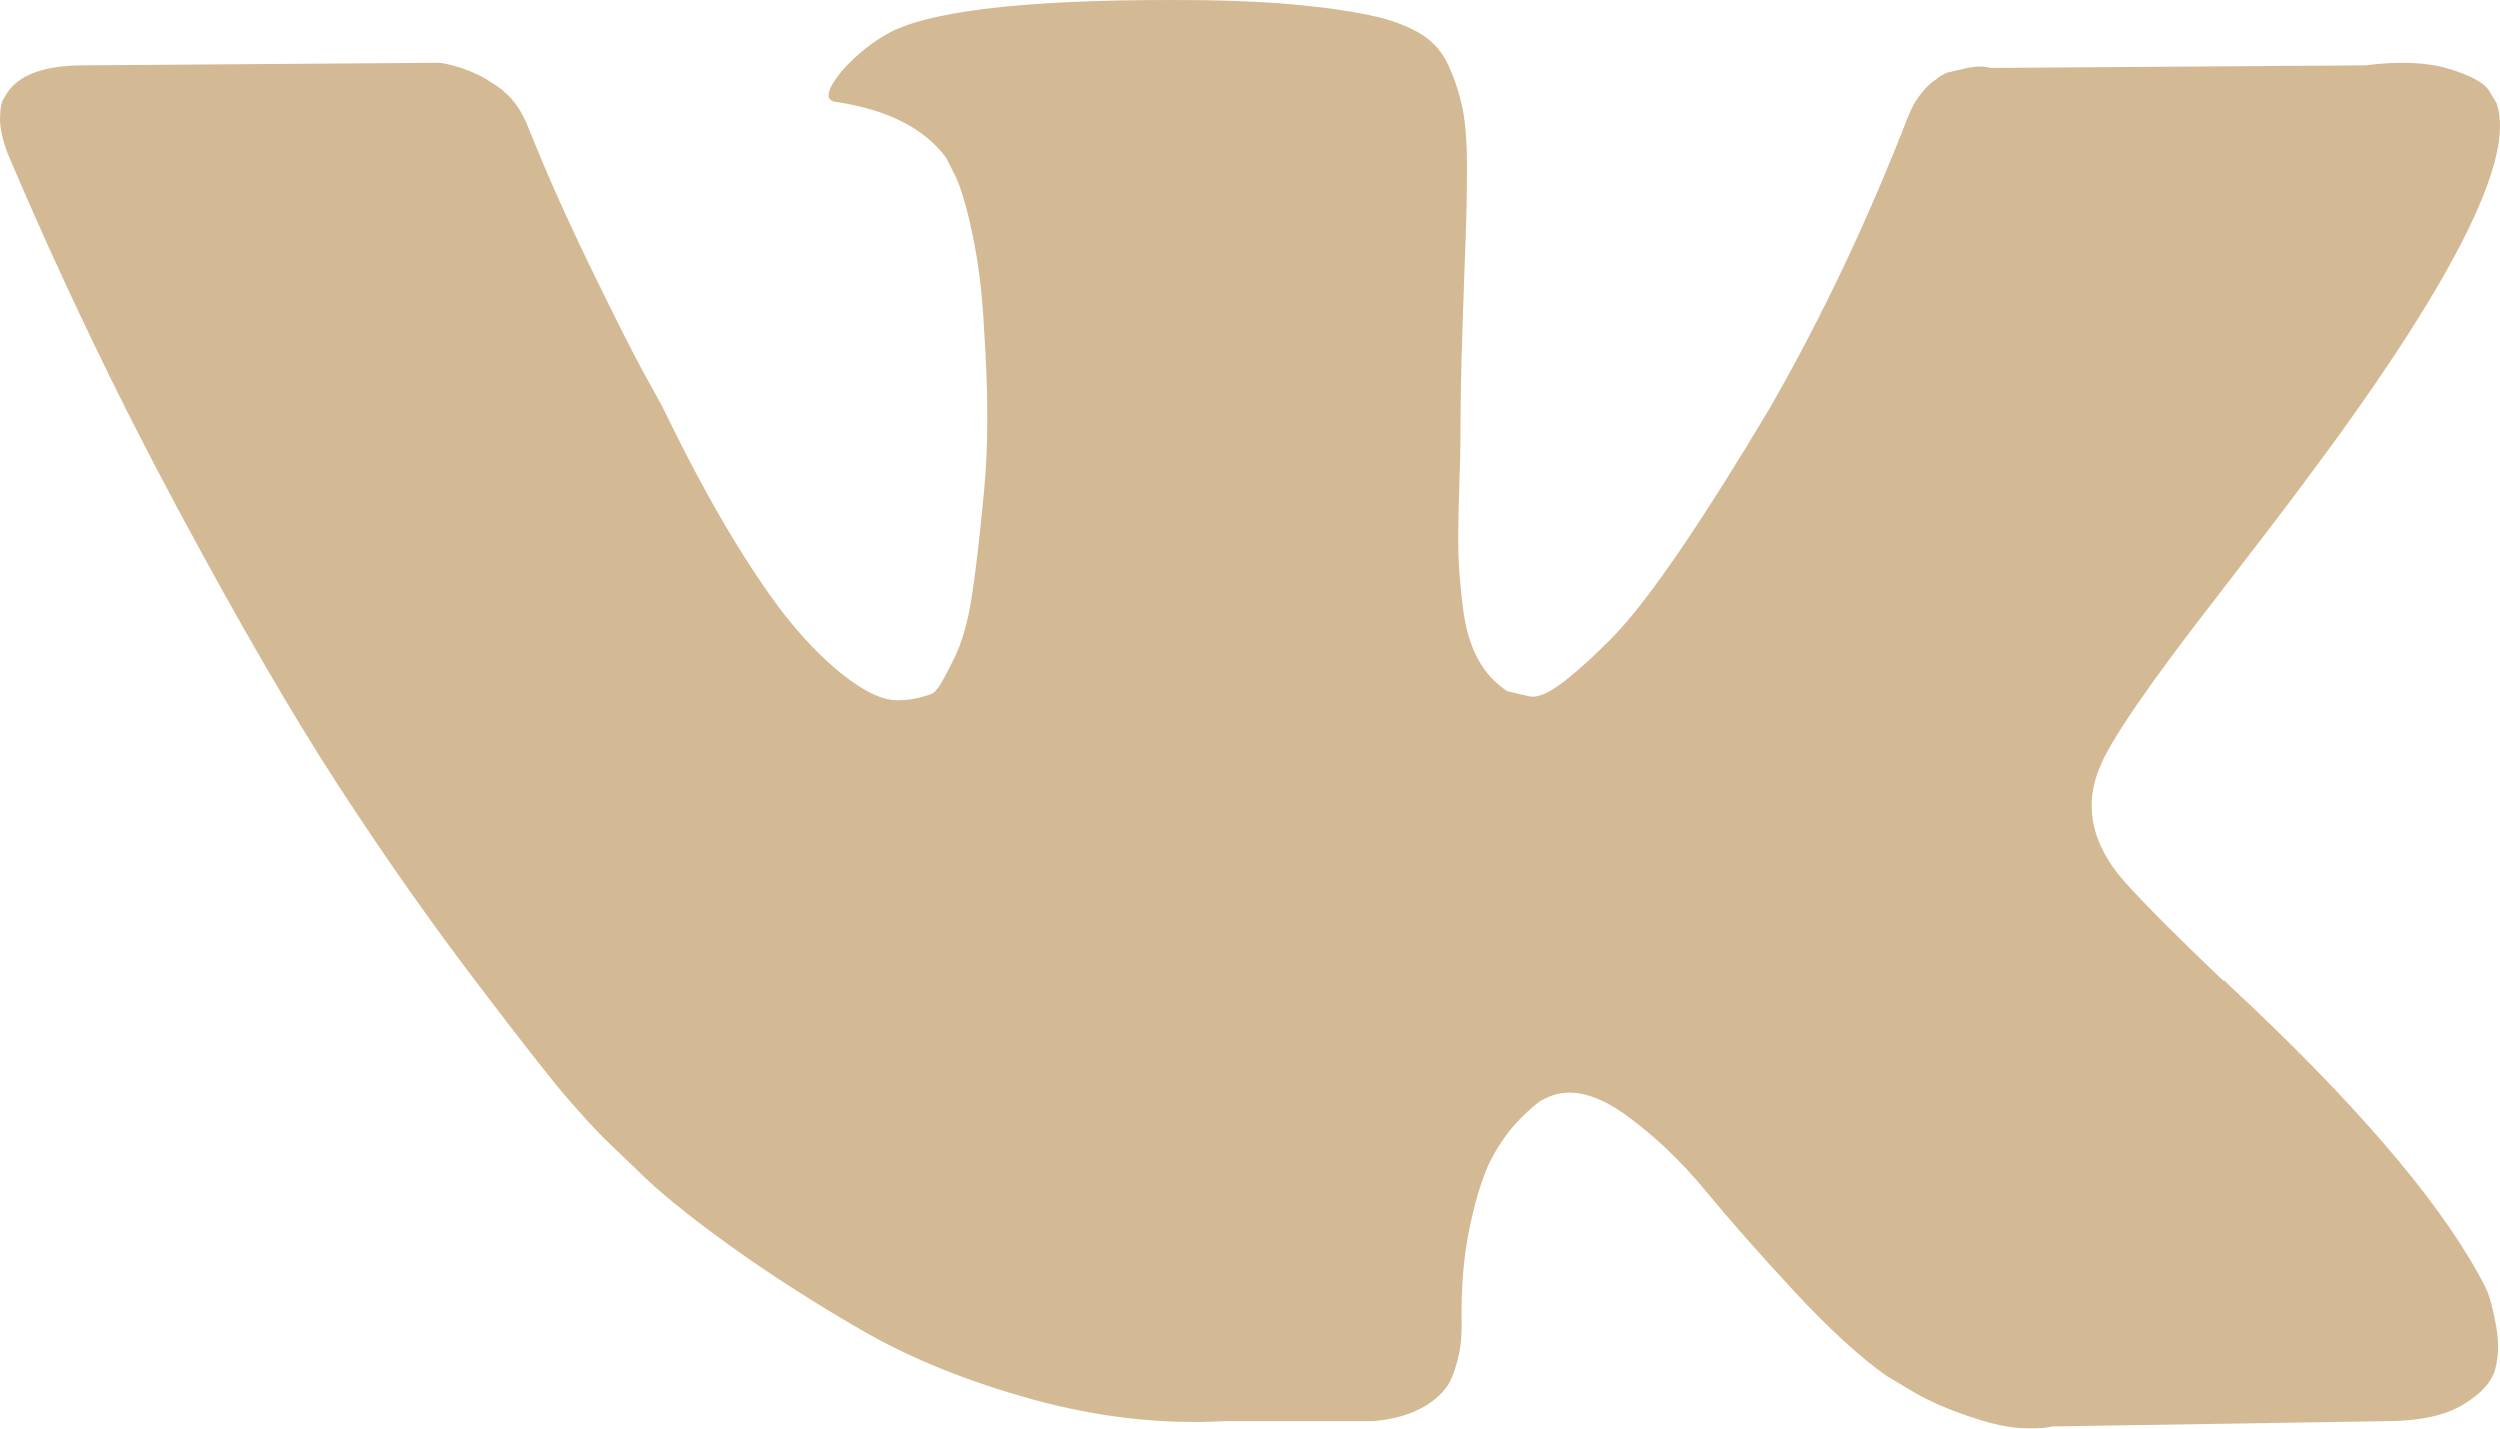 <?xml version="1.0" encoding="UTF-8"?>
<svg width="28px" height="16px" viewBox="0 0 28 16" version="1.1" xmlns="http://www.w3.org/2000/svg" xmlns:xlink="http://www.w3.org/1999/xlink">
    <!-- Generator: Sketch 49.3 (51167) - http://www.bohemiancoding.com/sketch -->
    <title>Shape</title>
    <desc>Created with Sketch.</desc>
    <defs></defs>
    <g id="Symbols" stroke="none" stroke-width="1" fill="none" fill-rule="evenodd" opacity="0.6">
        <g id="footer" transform="translate(-1052, -163)" fill="#B78C4D" fill-rule="nonzero">
            <g id="Group-2">
                <g>
                    <g transform="translate(980, 159)">
                        <path d="M99.852,18.45 C99.818,18.377 99.786,18.316 99.757,18.267 C99.271,17.391 98.342,16.315 96.972,15.04 L96.943,15.011 L96.929,14.997 L96.914,14.982 L96.899,14.982 C96.277,14.388 95.884,13.989 95.719,13.785 C95.417,13.395 95.349,13.001 95.514,12.602 C95.631,12.3 96.068,11.663 96.826,10.689 C97.225,10.173 97.541,9.76 97.774,9.448 C99.455,7.209 100.184,5.778 99.961,5.155 L99.874,5.01 C99.815,4.922 99.665,4.842 99.422,4.769 C99.179,4.696 98.868,4.684 98.489,4.732 L94.29,4.761 C94.222,4.737 94.125,4.74 93.999,4.769 C93.872,4.798 93.809,4.813 93.809,4.813 L93.736,4.849 L93.678,4.893 C93.629,4.922 93.576,4.973 93.518,5.046 C93.459,5.119 93.411,5.205 93.372,5.302 C92.915,6.48 92.395,7.575 91.812,8.587 C91.452,9.191 91.122,9.714 90.821,10.157 C90.519,10.6 90.267,10.926 90.063,11.135 C89.858,11.344 89.674,11.512 89.509,11.639 C89.343,11.765 89.217,11.819 89.13,11.799 C89.042,11.78 88.96,11.76 88.882,11.741 C88.746,11.653 88.636,11.534 88.554,11.383 C88.471,11.232 88.415,11.042 88.386,10.814 C88.357,10.585 88.34,10.388 88.335,10.222 C88.33,10.057 88.333,9.823 88.342,9.521 C88.353,9.219 88.357,9.015 88.357,8.908 C88.357,8.538 88.364,8.137 88.379,7.703 C88.393,7.27 88.405,6.927 88.415,6.674 C88.425,6.421 88.43,6.153 88.43,5.871 C88.43,5.589 88.413,5.367 88.379,5.207 C88.345,5.046 88.294,4.89 88.226,4.739 C88.158,4.589 88.058,4.472 87.927,4.389 C87.796,4.306 87.633,4.241 87.439,4.192 C86.924,4.075 86.268,4.012 85.471,4.002 C83.663,3.983 82.501,4.1 81.986,4.353 C81.782,4.46 81.598,4.606 81.432,4.791 C81.257,5.005 81.233,5.122 81.359,5.141 C81.943,5.228 82.355,5.438 82.598,5.769 L82.686,5.944 C82.754,6.071 82.822,6.295 82.89,6.616 C82.958,6.937 83.002,7.292 83.021,7.681 C83.07,8.392 83.07,9 83.021,9.506 C82.973,10.013 82.927,10.407 82.883,10.689 C82.839,10.971 82.773,11.2 82.686,11.375 C82.598,11.551 82.54,11.658 82.511,11.697 C82.482,11.735 82.458,11.76 82.438,11.77 C82.312,11.818 82.181,11.843 82.045,11.843 C81.908,11.843 81.743,11.774 81.549,11.638 C81.355,11.502 81.153,11.315 80.944,11.076 C80.735,10.837 80.499,10.504 80.237,10.076 C79.974,9.648 79.702,9.141 79.42,8.557 L79.187,8.134 C79.041,7.861 78.842,7.465 78.59,6.944 C78.337,6.423 78.113,5.919 77.919,5.433 C77.841,5.228 77.725,5.073 77.569,4.965 L77.496,4.921 C77.448,4.883 77.37,4.841 77.263,4.797 C77.156,4.753 77.044,4.722 76.928,4.703 L72.933,4.732 C72.525,4.732 72.248,4.824 72.102,5.009 L72.044,5.097 C72.015,5.145 72,5.223 72,5.33 C72,5.437 72.029,5.569 72.088,5.725 C72.671,7.097 73.305,8.421 73.99,9.696 C74.675,10.971 75.27,11.998 75.776,12.777 C76.281,13.555 76.796,14.29 77.321,14.981 C77.846,15.673 78.193,16.115 78.363,16.31 C78.533,16.505 78.667,16.651 78.764,16.748 L79.129,17.098 C79.362,17.332 79.705,17.612 80.157,17.938 C80.609,18.264 81.109,18.585 81.658,18.902 C82.207,19.218 82.846,19.476 83.575,19.676 C84.304,19.875 85.014,19.955 85.704,19.917 L87.38,19.917 C87.72,19.887 87.978,19.78 88.153,19.595 L88.211,19.522 C88.25,19.464 88.287,19.374 88.32,19.252 C88.354,19.131 88.371,18.997 88.371,18.851 C88.361,18.432 88.393,18.055 88.466,17.719 C88.539,17.384 88.621,17.131 88.714,16.96 C88.807,16.79 88.911,16.646 89.027,16.53 C89.144,16.413 89.227,16.342 89.276,16.318 C89.324,16.293 89.363,16.277 89.392,16.267 C89.625,16.189 89.9,16.264 90.216,16.493 C90.532,16.722 90.828,17.005 91.105,17.34 C91.382,17.676 91.715,18.053 92.104,18.472 C92.493,18.89 92.833,19.201 93.124,19.406 L93.416,19.581 C93.61,19.698 93.863,19.805 94.174,19.903 C94.484,20 94.756,20.024 94.99,19.976 L98.722,19.917 C99.091,19.917 99.378,19.856 99.582,19.735 C99.786,19.613 99.908,19.479 99.947,19.333 C99.986,19.187 99.988,19.022 99.954,18.837 C99.919,18.652 99.885,18.523 99.852,18.45 Z" id="Shape"></path>
                    </g>
                </g>
            </g>
        </g>
    </g>
</svg>